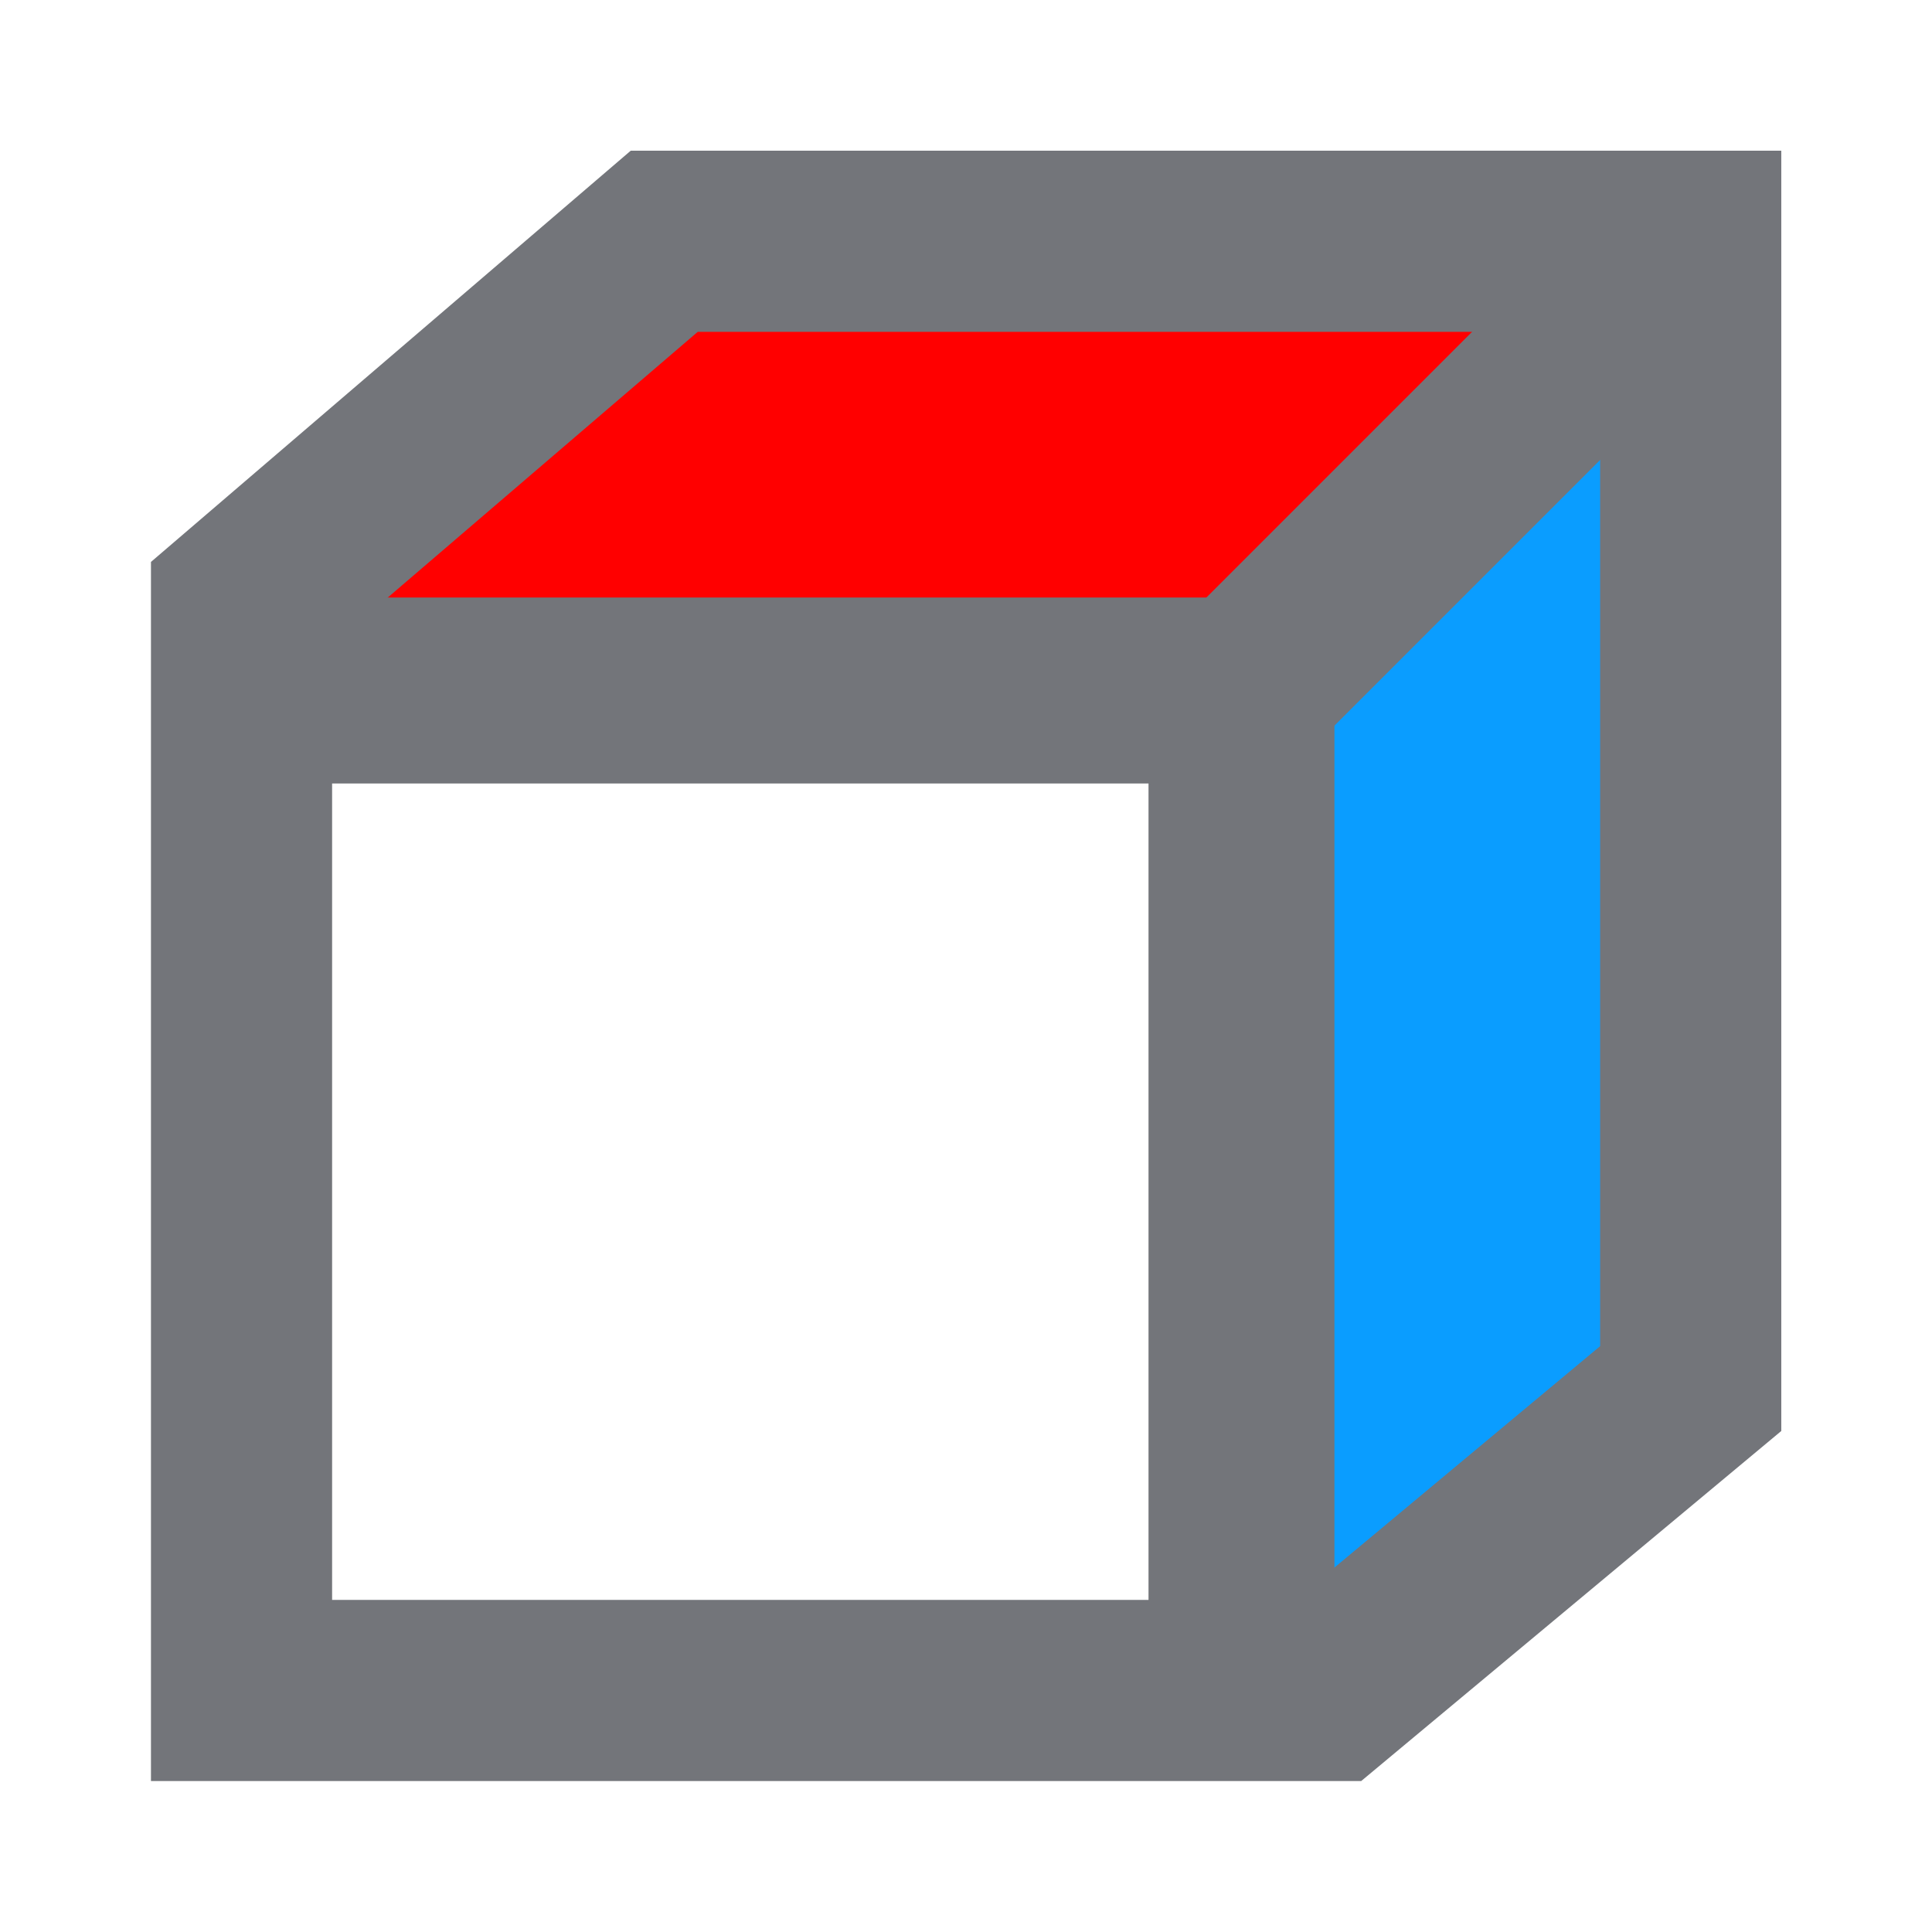 <?xml version="1.0" encoding="UTF-8" standalone="no"?>
<svg
   xmlns:dc="http://purl.org/dc/elements/1.1/"
   xmlns:cc="http://creativecommons.org/ns#"
   xmlns:rdf="http://www.w3.org/1999/02/22-rdf-syntax-ns#"
   xmlns:svg="http://www.w3.org/2000/svg"
   xmlns="http://www.w3.org/2000/svg"
   xmlns:sodipodi="http://sodipodi.sourceforge.net/DTD/sodipodi-0.dtd"
   xmlns:inkscape="http://www.inkscape.org/namespaces/inkscape"
   width="1.666in"
   height="1.666in"
   viewBox="0 0 120 120"
   version="1.1"
   id="svg4"
   sodipodi:docname="JMEPlayAssetsFont (copy).svg"
   inkscape:version="0.92.2 (unknown)">
  <defs
     id="defs8">
    <inkscape:path-effect
       effect="spiro"
       id="path-effect858"
       is_visible="true" />
    <inkscape:path-effect
       effect="spiro"
       id="path-effect848"
       is_visible="true" />
    <marker
       inkscape:stockid="EmptyDiamondSend"
       orient="auto"
       refY="0.0"
       refX="0.0"
       id="EmptyDiamondSend"
       style="overflow:visible"
       inkscape:isstock="true">
      <path
         id="path957"
         d="M 0,-7.071 L -7.071,0 L 0,7.071 L 7.071,0 L 0,-7.071 z "
         style="fill-rule:evenodd;fill:#ffffff;stroke:#000000;stroke-width:1pt;stroke-opacity:1"
         transform="scale(0.2) translate(-6,0)" />
    </marker>
    <marker
       inkscape:stockid="Arrow2Sstart"
       orient="auto"
       refY="0.0"
       refX="0.0"
       id="Arrow2Sstart"
       style="overflow:visible"
       inkscape:isstock="true">
      <path
         id="path857"
         style="fill-rule:evenodd;stroke-width:0.625;stroke-linejoin:round;stroke:#000000;stroke-opacity:1;fill:#000000;fill-opacity:1"
         d="M 8.719,4.034 L -2.207,0.016 L 8.719,-4.002 C 6.973,-1.63 6.983,1.616 8.719,4.034 z "
         transform="scale(0.3) translate(-2.3,0)" />
    </marker>
    <inkscape:path-effect
       effect="spiro"
       id="path-effect825"
       is_visible="true" />
    <inkscape:path-effect
       effect="spiro"
       id="path-effect821"
       is_visible="true" />
    <inkscape:path-effect
       effect="spiro"
       id="path-effect848-3"
       is_visible="true" />
    <inkscape:path-effect
       effect="spiro"
       id="path-effect848-7"
       is_visible="true" />
    <inkscape:path-effect
       effect="spiro"
       id="path-effect848-7-3"
       is_visible="true" />
    <inkscape:path-effect
       effect="spiro"
       id="path-effect848-7-3-7"
       is_visible="true" />
    <inkscape:path-effect
       effect="spiro"
       id="path-effect848-7-3-7-3"
       is_visible="true" />
    <inkscape:path-effect
       effect="spiro"
       id="path-effect858-7"
       is_visible="true" />
  </defs>
  <sodipodi:namedview
     pagecolor="#ffffff"
     bordercolor="#666666"
     borderopacity="1"
     objecttolerance="10"
     gridtolerance="10"
     guidetolerance="10"
     inkscape:pageopacity="0"
     inkscape:pageshadow="2"
     inkscape:window-width="1920"
     inkscape:window-height="1007"
     id="namedview6"
     showgrid="true"
     inkscape:zoom="4.1724473"
     inkscape:cx="75.73544"
     inkscape:cy="79.348488"
     inkscape:window-x="0"
     inkscape:window-y="27"
     inkscape:window-maximized="1"
     inkscape:current-layer="svg4">
    <inkscape:grid
       type="xygrid"
       id="grid817"
       originx="-3.75"
       originy="-3.75" />
  </sodipodi:namedview>
  <path
     style="fill:#0a9dff;fill-rule:evenodd;stroke:#73757a;stroke-width:0.75px;stroke-linecap:butt;stroke-linejoin:miter;stroke-opacity:1;fill-opacity:1"
     d="M 82.51,37.49 105.013,14.987 V 86.246 L 82.51,104.998 Z"
     id="path868"
     inkscape:connector-curvature="0" />
  <path
     style="fill:#ff0000;fill-rule:evenodd;stroke:#73757a;stroke-width:0.75px;stroke-linecap:butt;stroke-linejoin:miter;stroke-opacity:1;fill-opacity:1"
     d="M 82.51,37.49 105.013,14.987 H 41.255 L 15.002,37.49 Z"
     id="path870"
     inkscape:connector-curvature="0" />
  <path
     style="fill:none;fill-rule:evenodd;stroke:#73757a;stroke-width:11.251;stroke-linecap:butt;stroke-linejoin:miter;stroke-miterlimit:4;stroke-dasharray:none;stroke-opacity:1"
     d="m 15.002,37.49 v 67.508 H 82.51 L 105.013,86.246 V 14.987 H 41.255 Z"
     id="path864-3"
     inkscape:connector-curvature="0" />
  <path
     style="fill:none;fill-rule:evenodd;stroke:#73757a;stroke-width:11.251;stroke-linecap:butt;stroke-linejoin:miter;stroke-miterlimit:4;stroke-dasharray:none;stroke-opacity:1"
     d="M 9.454,43.038 H 76.962 v 65.711"
     id="path866-6"
     inkscape:connector-curvature="0"
     sodipodi:nodetypes="ccc" />
  <path
     style="fill:none;fill-rule:evenodd;stroke:#73757a;stroke-width:11.251;stroke-linecap:butt;stroke-linejoin:miter;stroke-miterlimit:4;stroke-dasharray:none;stroke-opacity:1"
     d="M 78.76,41.24 101.263,18.737"
     id="path856-5"
     inkscape:connector-curvature="0"
     inkscape:path-effect="#path-effect858-7"
     inkscape:original-d="M 78.759764,41.240236 101.26255,18.737446" />
</svg>
